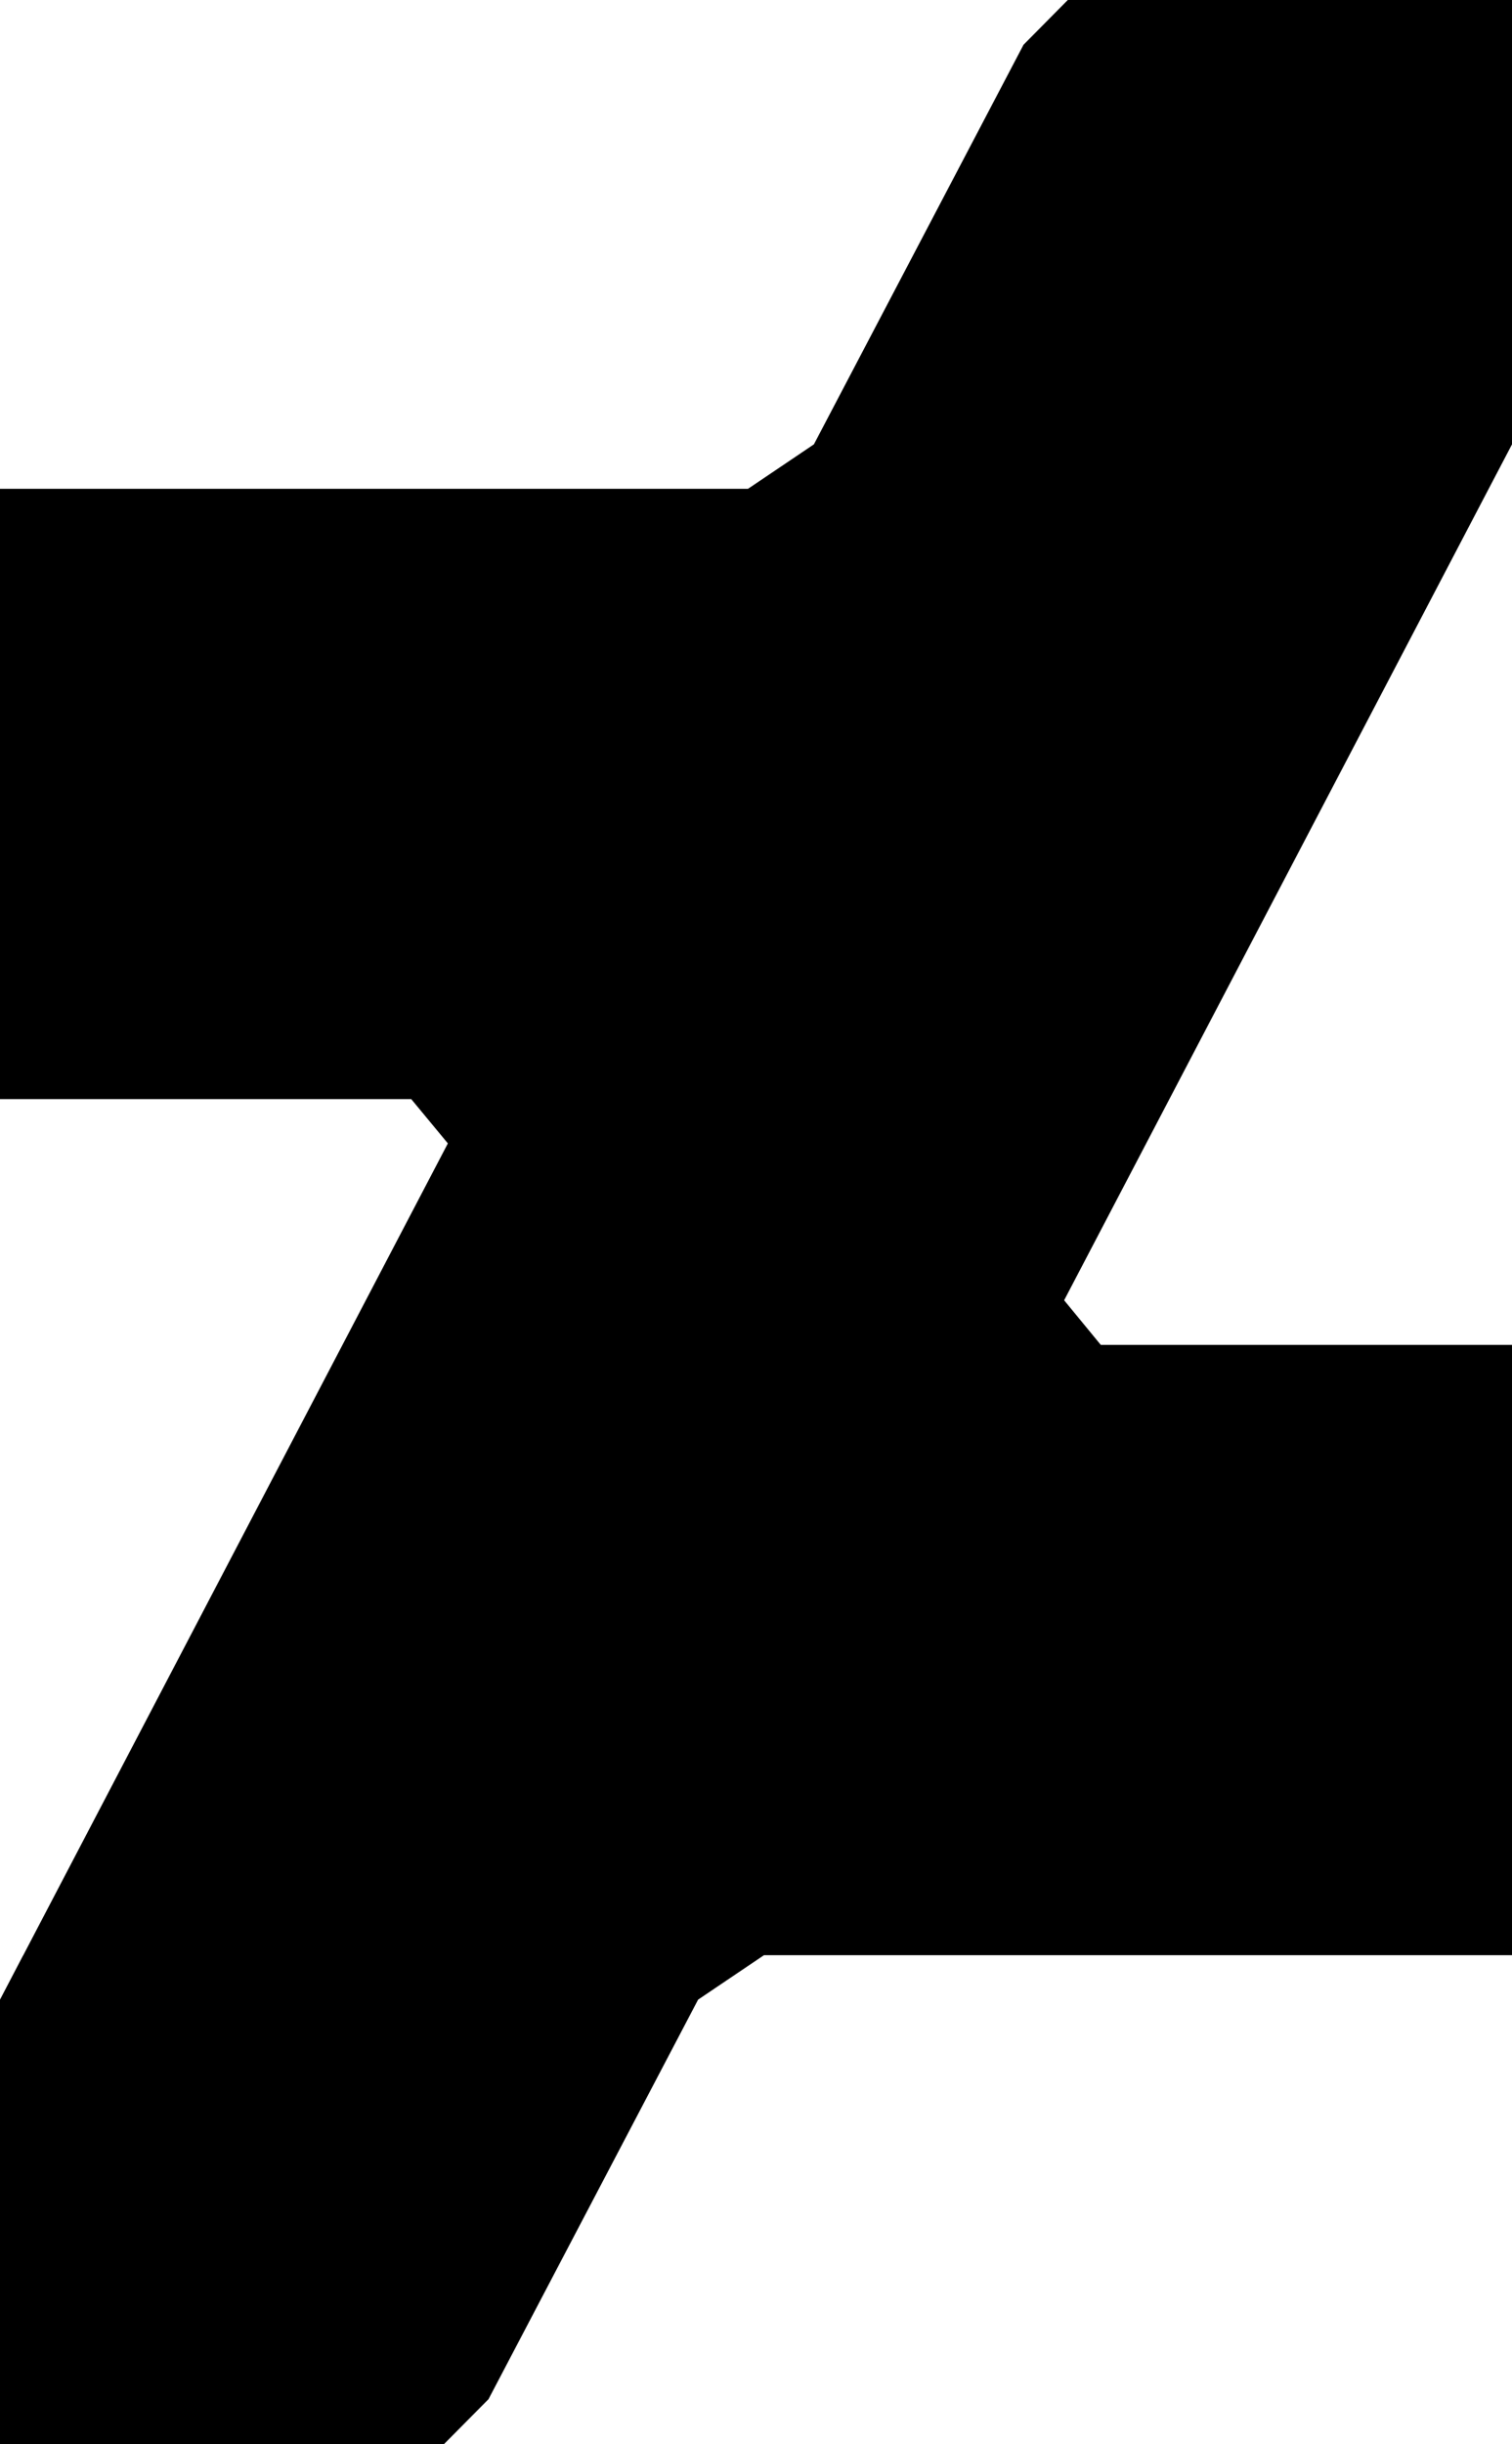 <svg xmlns="http://www.w3.org/2000/svg" viewBox="0 0 19.807 32"><polygon points="19.506 6.392 19.506 6.392 19.807 5.818 19.807 0 19.805 0 13.988 0 13.408 0.586 10.662 5.818 9.799 6.4 0 6.4 0 14.391 5.387 14.391 5.867 14.971 0.301 25.608 0.3 25.608 0 26.182 0 32 0.002 32 5.818 32 6.399 31.414 9.145 26.182 10.008 25.6 19.807 25.6 19.807 17.609 14.42 17.609 13.94 17.025 19.506 6.392"/></svg>